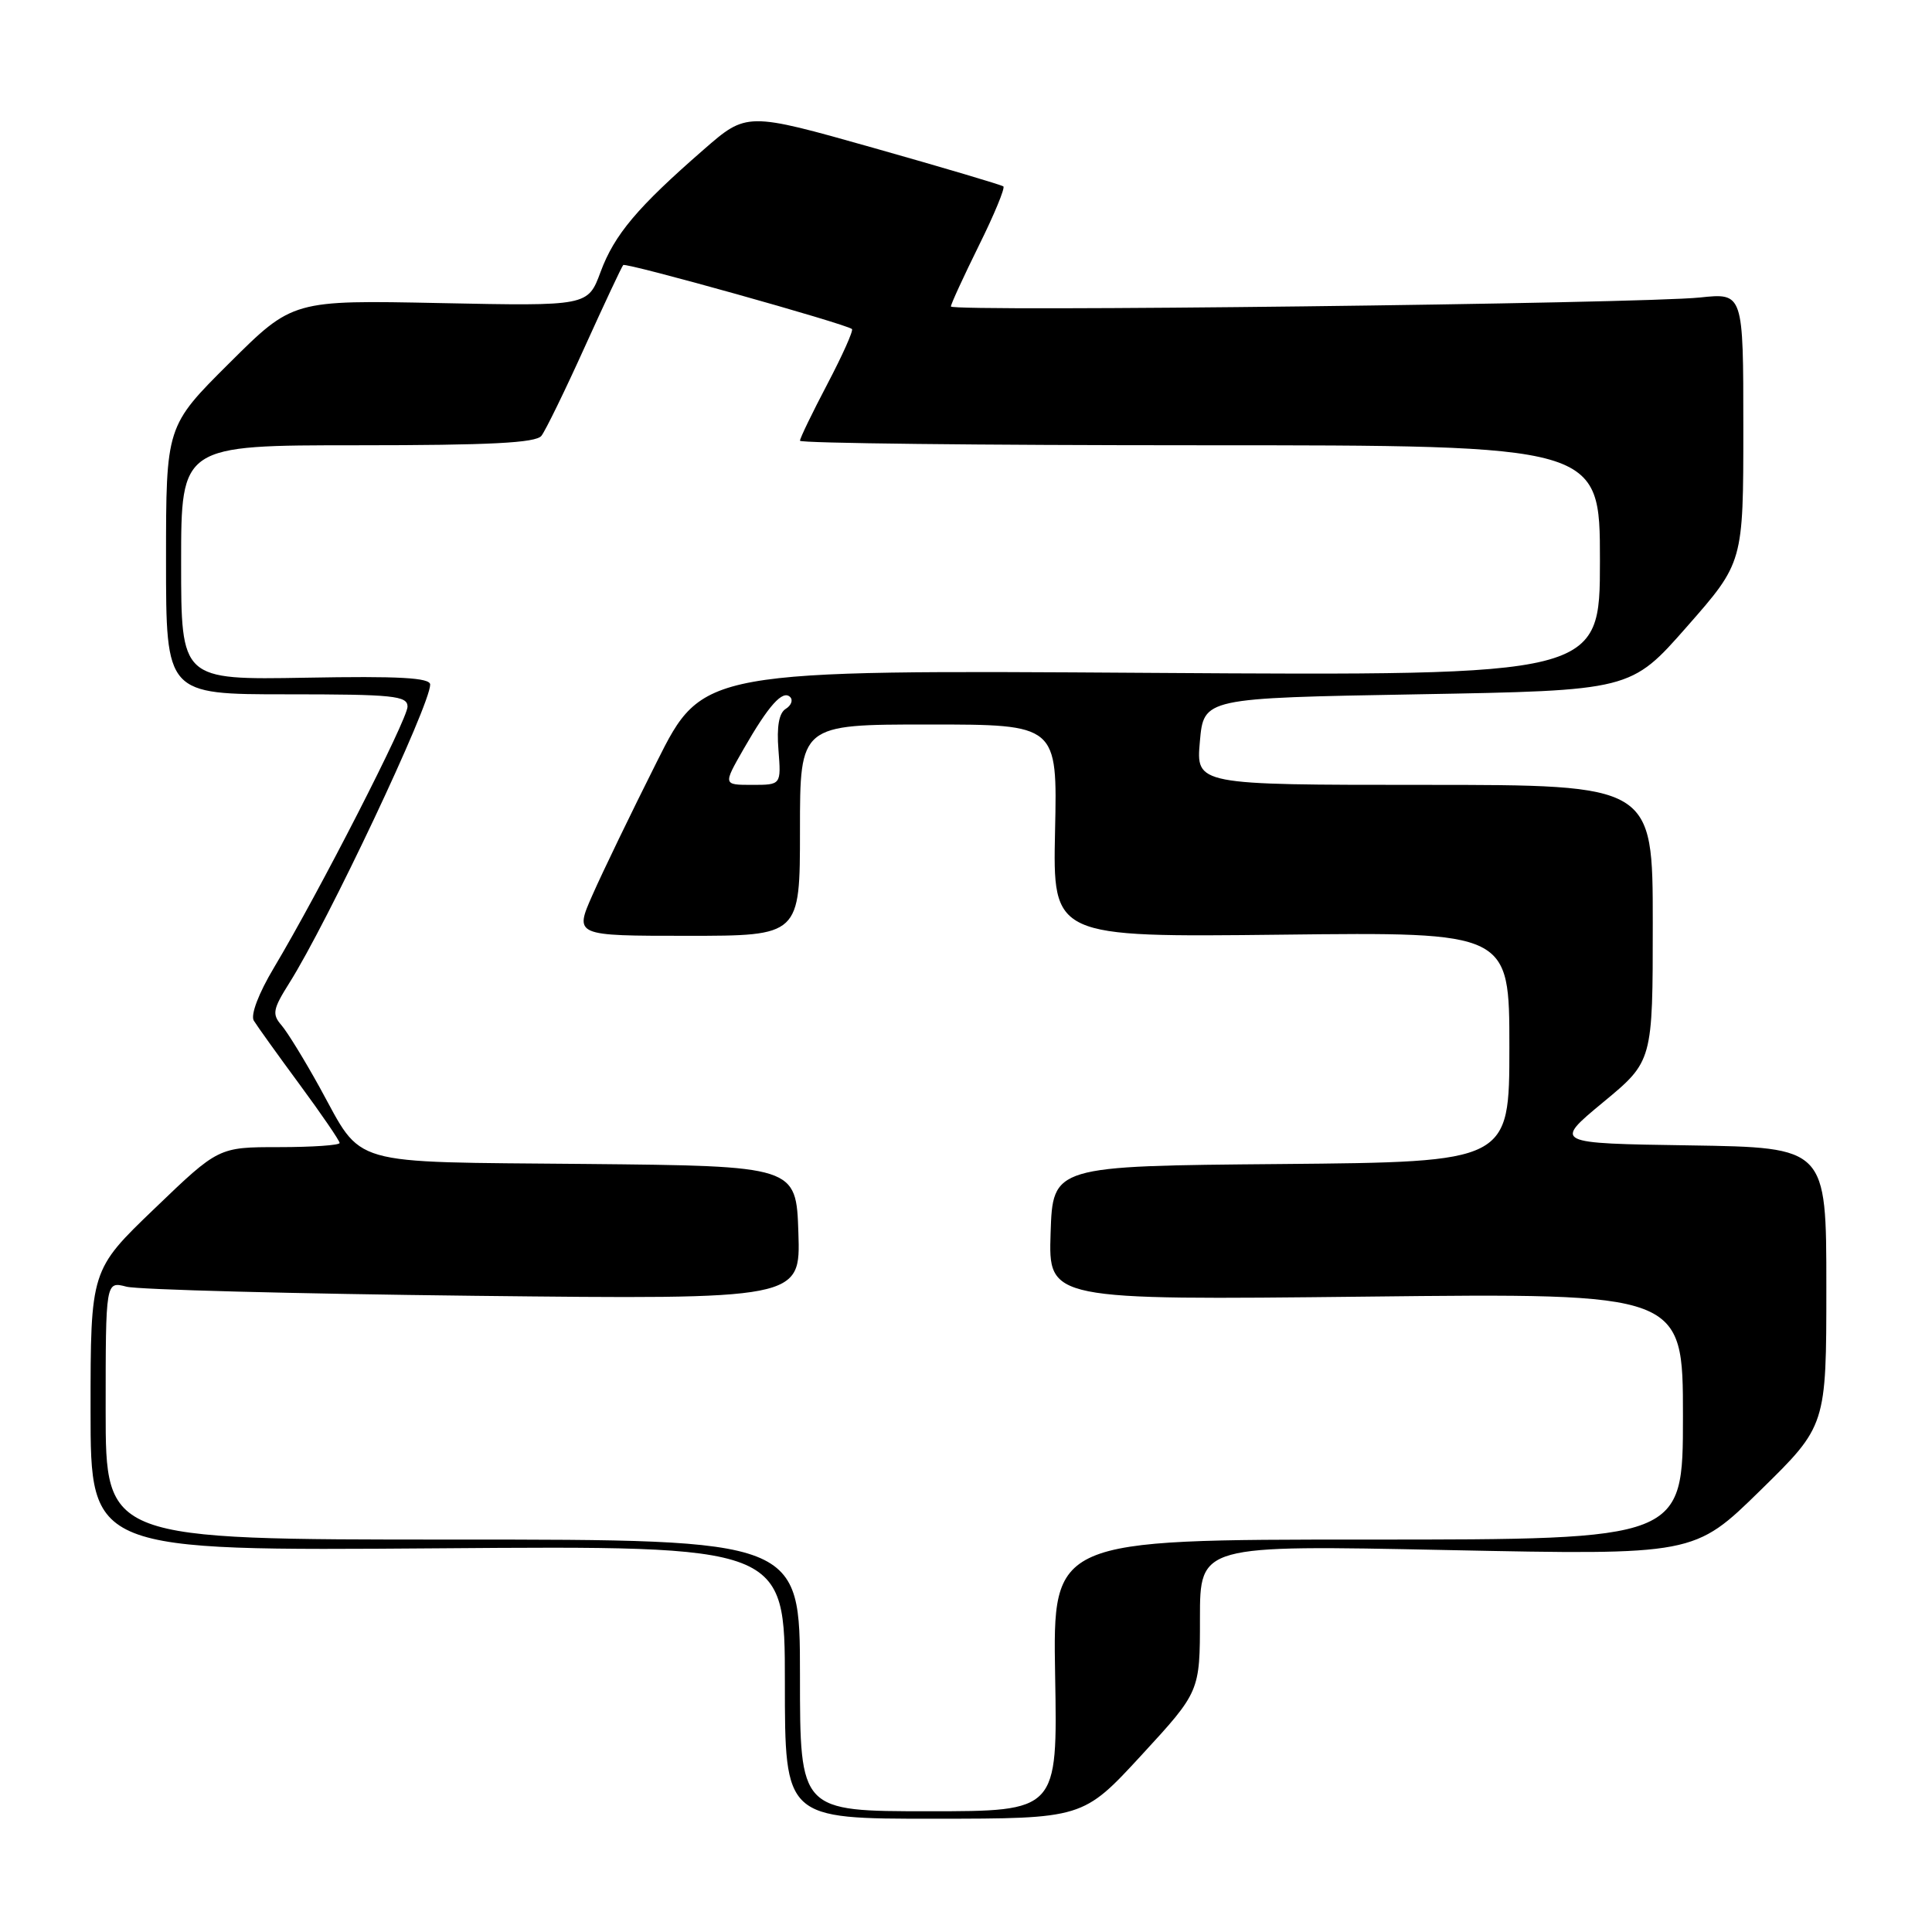 <?xml version="1.0" encoding="UTF-8" standalone="no"?>
<!DOCTYPE svg PUBLIC "-//W3C//DTD SVG 1.1//EN" "http://www.w3.org/Graphics/SVG/1.1/DTD/svg11.dtd" >
<svg xmlns="http://www.w3.org/2000/svg" xmlns:xlink="http://www.w3.org/1999/xlink" version="1.1" viewBox="0 0 256 256">
 <g >
 <path fill="currentColor"
d=" M 151.25 232.57 C 159.00 224.15 159.00 224.15 159.00 214.44 C 159.00 204.72 159.00 204.72 191.75 205.39 C 224.50 206.06 224.50 206.06 233.25 197.49 C 242.00 188.92 242.00 188.92 242.00 170.48 C 242.00 152.05 242.00 152.05 223.92 151.77 C 205.85 151.50 205.85 151.50 212.42 146.06 C 219.00 140.62 219.00 140.62 219.00 122.31 C 219.00 104.00 219.00 104.00 188.74 104.00 C 158.48 104.00 158.48 104.00 158.99 98.25 C 159.50 92.50 159.50 92.50 187.79 92.00 C 216.09 91.50 216.09 91.50 223.54 83.02 C 231.00 74.53 231.00 74.53 231.00 56.67 C 231.00 38.81 231.00 38.81 225.25 39.42 C 217.42 40.24 126.00 41.34 126.00 40.61 C 126.00 40.29 127.67 36.67 129.70 32.55 C 131.74 28.44 133.20 24.90 132.95 24.70 C 132.70 24.50 124.95 22.20 115.72 19.59 C 98.94 14.85 98.94 14.85 93.22 19.84 C 84.46 27.47 81.41 31.09 79.58 36.03 C 77.90 40.56 77.90 40.56 58.34 40.16 C 38.78 39.76 38.78 39.76 30.39 48.11 C 22.00 56.46 22.00 56.46 22.00 74.23 C 22.00 92.00 22.00 92.00 38.00 92.00 C 52.11 92.00 54.00 92.19 54.00 93.63 C 54.00 95.31 42.32 118.14 36.29 128.24 C 34.26 131.64 33.18 134.49 33.63 135.24 C 34.05 135.93 36.78 139.74 39.70 143.70 C 42.61 147.65 45.00 151.14 45.00 151.45 C 45.00 151.75 41.39 152.00 36.98 152.00 C 28.95 152.00 28.95 152.00 20.48 160.14 C 12.00 168.28 12.00 168.28 12.00 186.89 C 12.00 205.50 12.00 205.50 58.00 205.16 C 104.00 204.81 104.00 204.81 104.00 222.91 C 104.00 241.00 104.00 241.00 123.75 240.99 C 143.50 240.98 143.50 240.98 151.25 232.57 Z  M 106.00 222.00 C 106.00 204.00 106.00 204.00 60.00 204.00 C 14.00 204.00 14.00 204.00 14.00 186.88 C 14.00 169.77 14.00 169.77 16.75 170.49 C 18.26 170.89 38.98 171.43 62.79 171.70 C 106.08 172.18 106.08 172.18 105.79 163.34 C 105.50 154.50 105.50 154.50 77.56 154.23 C 45.62 153.93 48.19 154.67 42.36 144.09 C 40.36 140.47 38.08 136.75 37.29 135.84 C 36.03 134.39 36.16 133.71 38.32 130.28 C 43.42 122.21 57.00 93.44 57.00 90.71 C 57.00 89.80 52.87 89.57 40.50 89.80 C 24.00 90.09 24.00 90.09 24.00 74.55 C 24.00 59.00 24.00 59.00 47.38 59.00 C 64.89 59.00 71.00 58.69 71.74 57.75 C 72.28 57.06 74.86 51.78 77.47 46.00 C 80.09 40.22 82.38 35.33 82.58 35.12 C 82.92 34.75 112.11 42.92 112.89 43.60 C 113.10 43.79 111.64 47.06 109.64 50.87 C 107.64 54.68 106.00 58.06 106.00 58.40 C 106.00 58.73 129.85 59.00 159.00 59.00 C 212.00 59.00 212.00 59.00 212.00 74.27 C 212.00 89.54 212.00 89.54 152.57 89.16 C 93.13 88.77 93.13 88.77 87.02 100.97 C 83.65 107.68 79.82 115.60 78.51 118.58 C 76.11 124.00 76.11 124.00 91.06 124.00 C 106.00 124.00 106.00 124.00 106.00 110.00 C 106.00 96.00 106.00 96.00 123.05 96.00 C 140.11 96.00 140.11 96.00 139.80 110.10 C 139.50 124.19 139.50 124.19 169.75 123.85 C 200.00 123.50 200.00 123.50 200.00 138.74 C 200.00 153.97 200.00 153.97 169.75 154.24 C 139.50 154.50 139.50 154.50 139.21 163.39 C 138.92 172.27 138.92 172.27 180.96 171.81 C 223.00 171.34 223.00 171.34 223.00 187.67 C 223.00 204.00 223.00 204.00 181.25 204.00 C 139.50 204.00 139.50 204.00 139.81 222.00 C 140.13 240.00 140.13 240.00 123.06 240.00 C 106.00 240.00 106.00 240.00 106.00 222.00 Z  M 98.53 99.25 C 101.85 93.46 103.71 91.38 104.70 92.36 C 105.11 92.77 104.84 93.48 104.11 93.93 C 103.22 94.48 102.90 96.27 103.15 99.38 C 103.51 104.00 103.51 104.00 99.66 104.00 C 95.81 104.00 95.81 104.00 98.53 99.25 Z "/>
</g>
</svg>